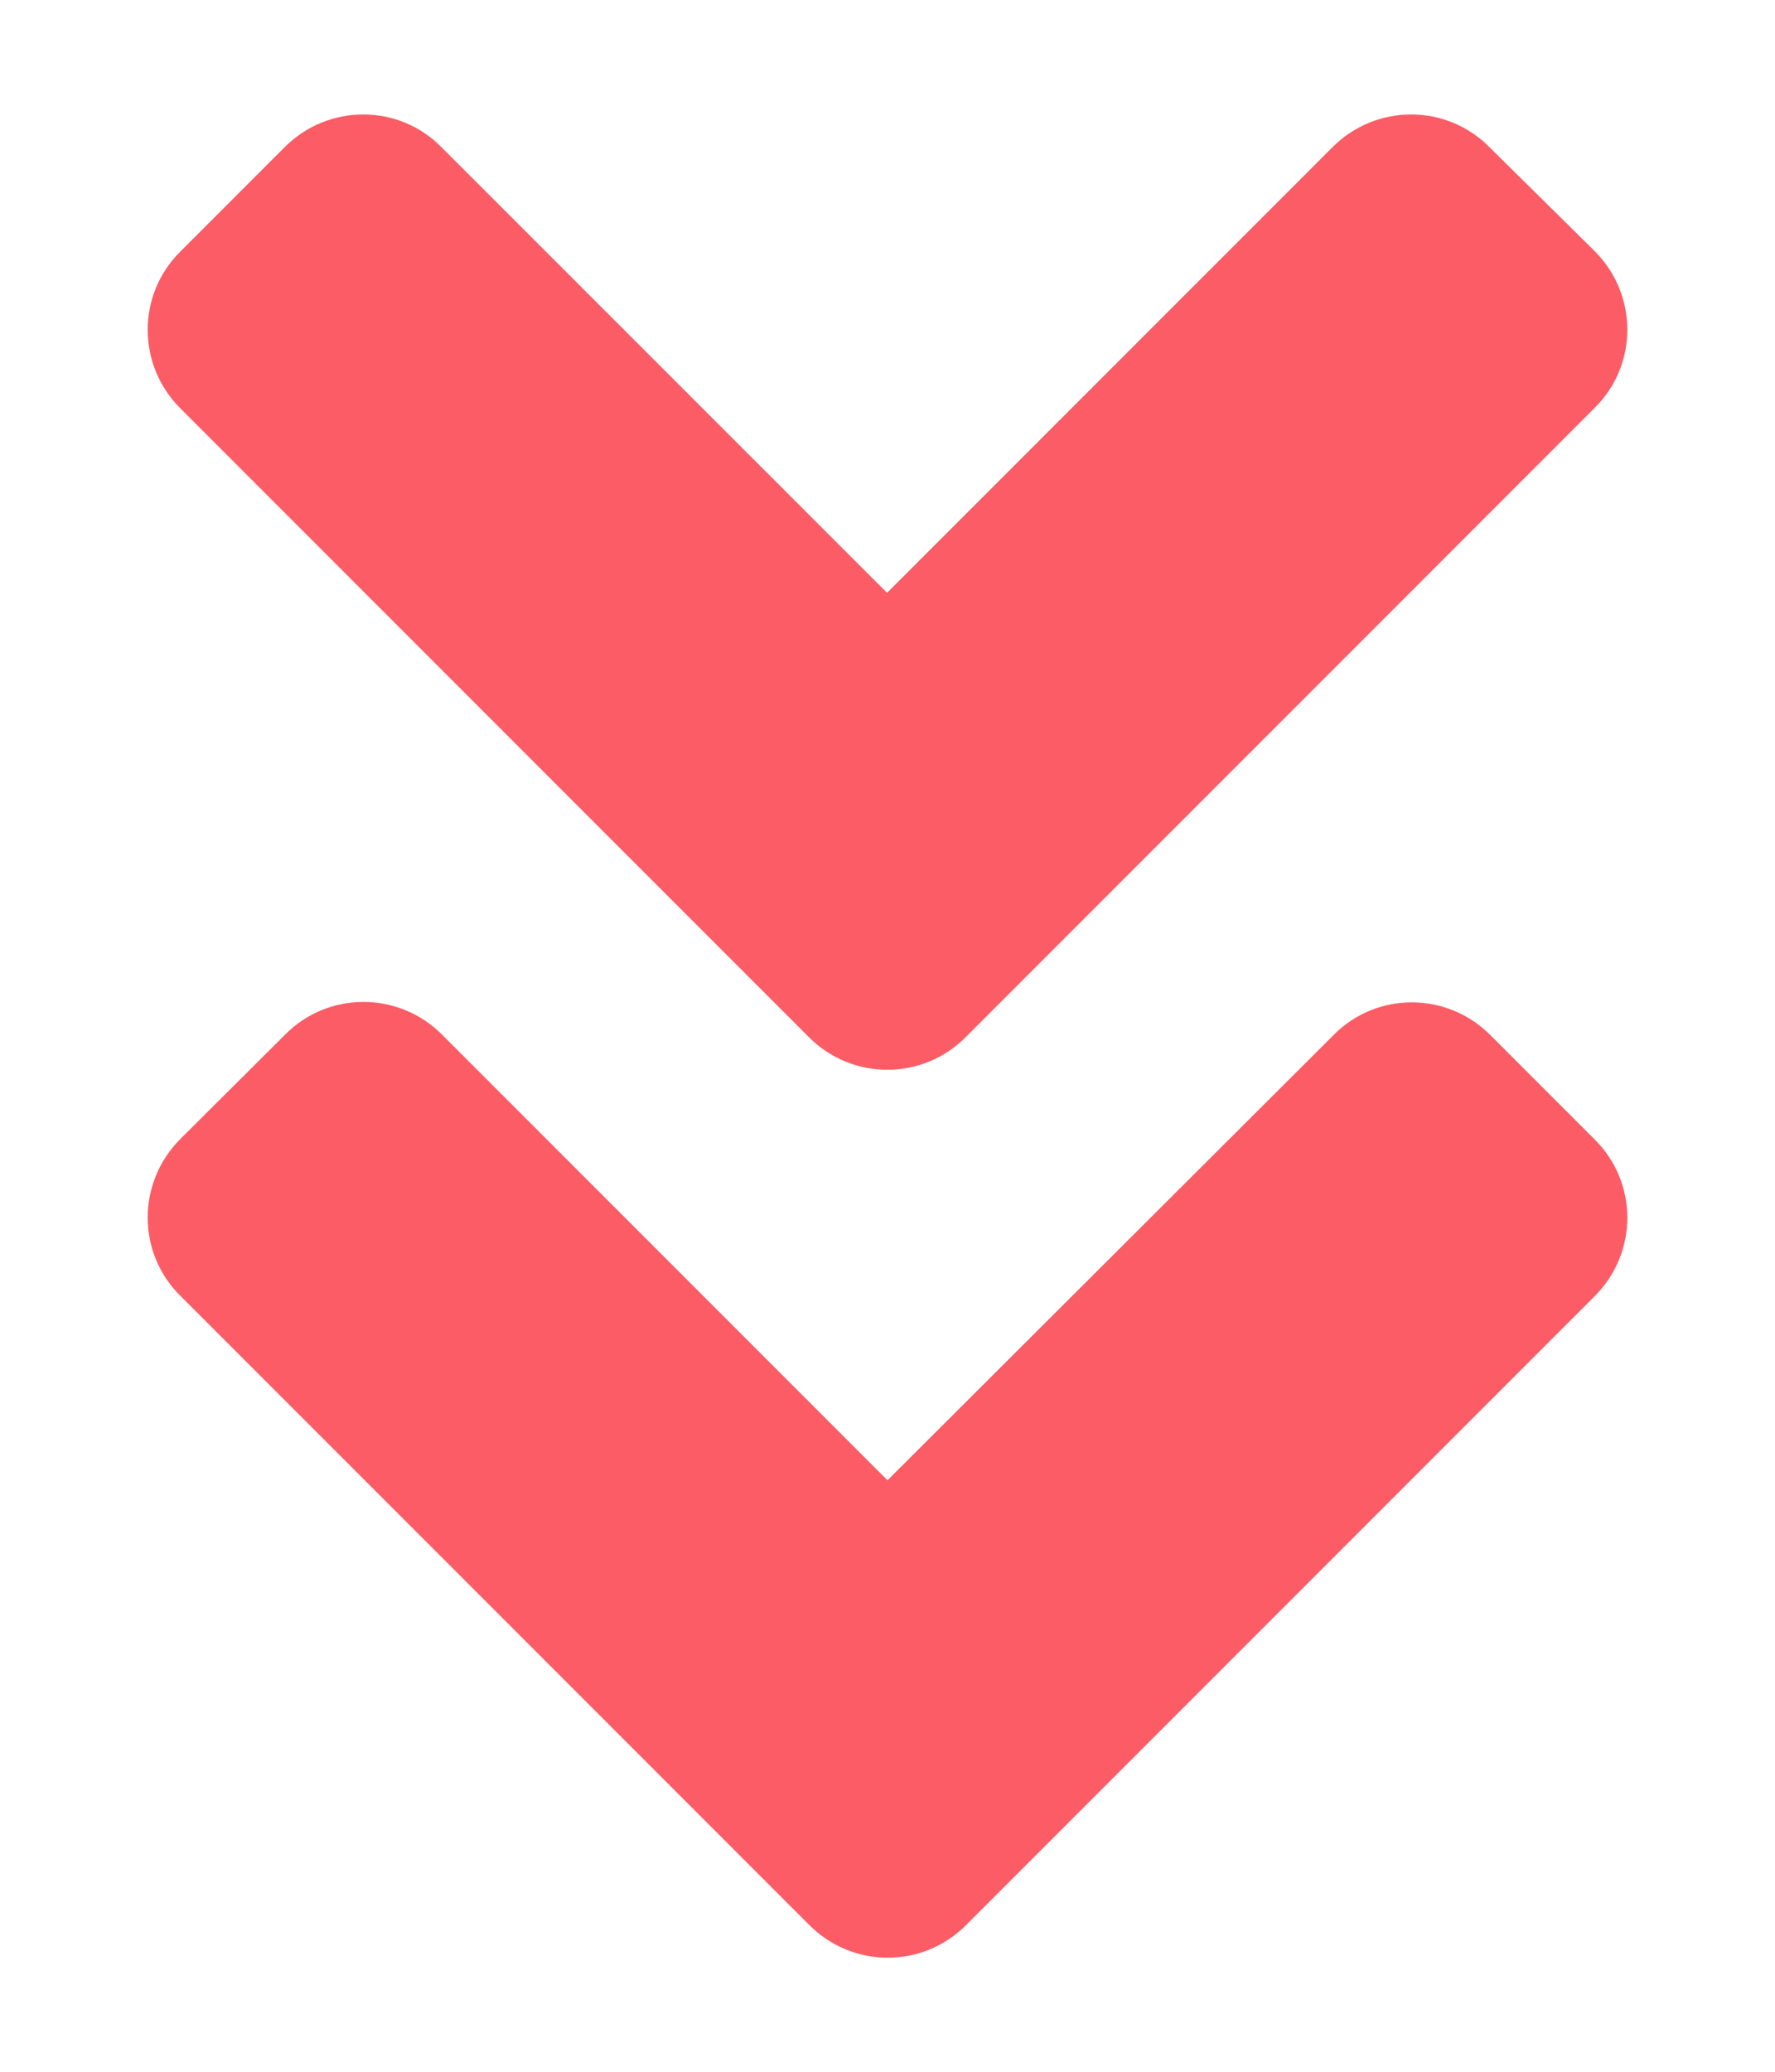 <svg width="12" height="14" viewBox="0 0 12 14" fill="none" xmlns="http://www.w3.org/2000/svg">
<path d="M5.469 7.009L1.219 2.759C0.925 2.466 0.925 1.991 1.219 1.7L1.925 0.994C2.219 0.7 2.694 0.7 2.984 0.994L5.997 4.006L9.009 0.994C9.303 0.7 9.778 0.7 10.069 0.994L10.781 1.697C11.075 1.991 11.075 2.466 10.781 2.756L6.531 7.006C6.238 7.303 5.763 7.303 5.469 7.009ZM6.531 13.009L10.781 8.759C11.075 8.466 11.075 7.991 10.781 7.7L10.075 6.994C9.781 6.7 9.306 6.7 9.016 6.994L6 10.003L2.988 6.991C2.694 6.697 2.219 6.697 1.928 6.991L1.219 7.697C0.925 7.991 0.925 8.466 1.219 8.756L5.469 13.006C5.763 13.303 6.238 13.303 6.531 13.009Z" fill="#FC5C65"/>
</svg>
